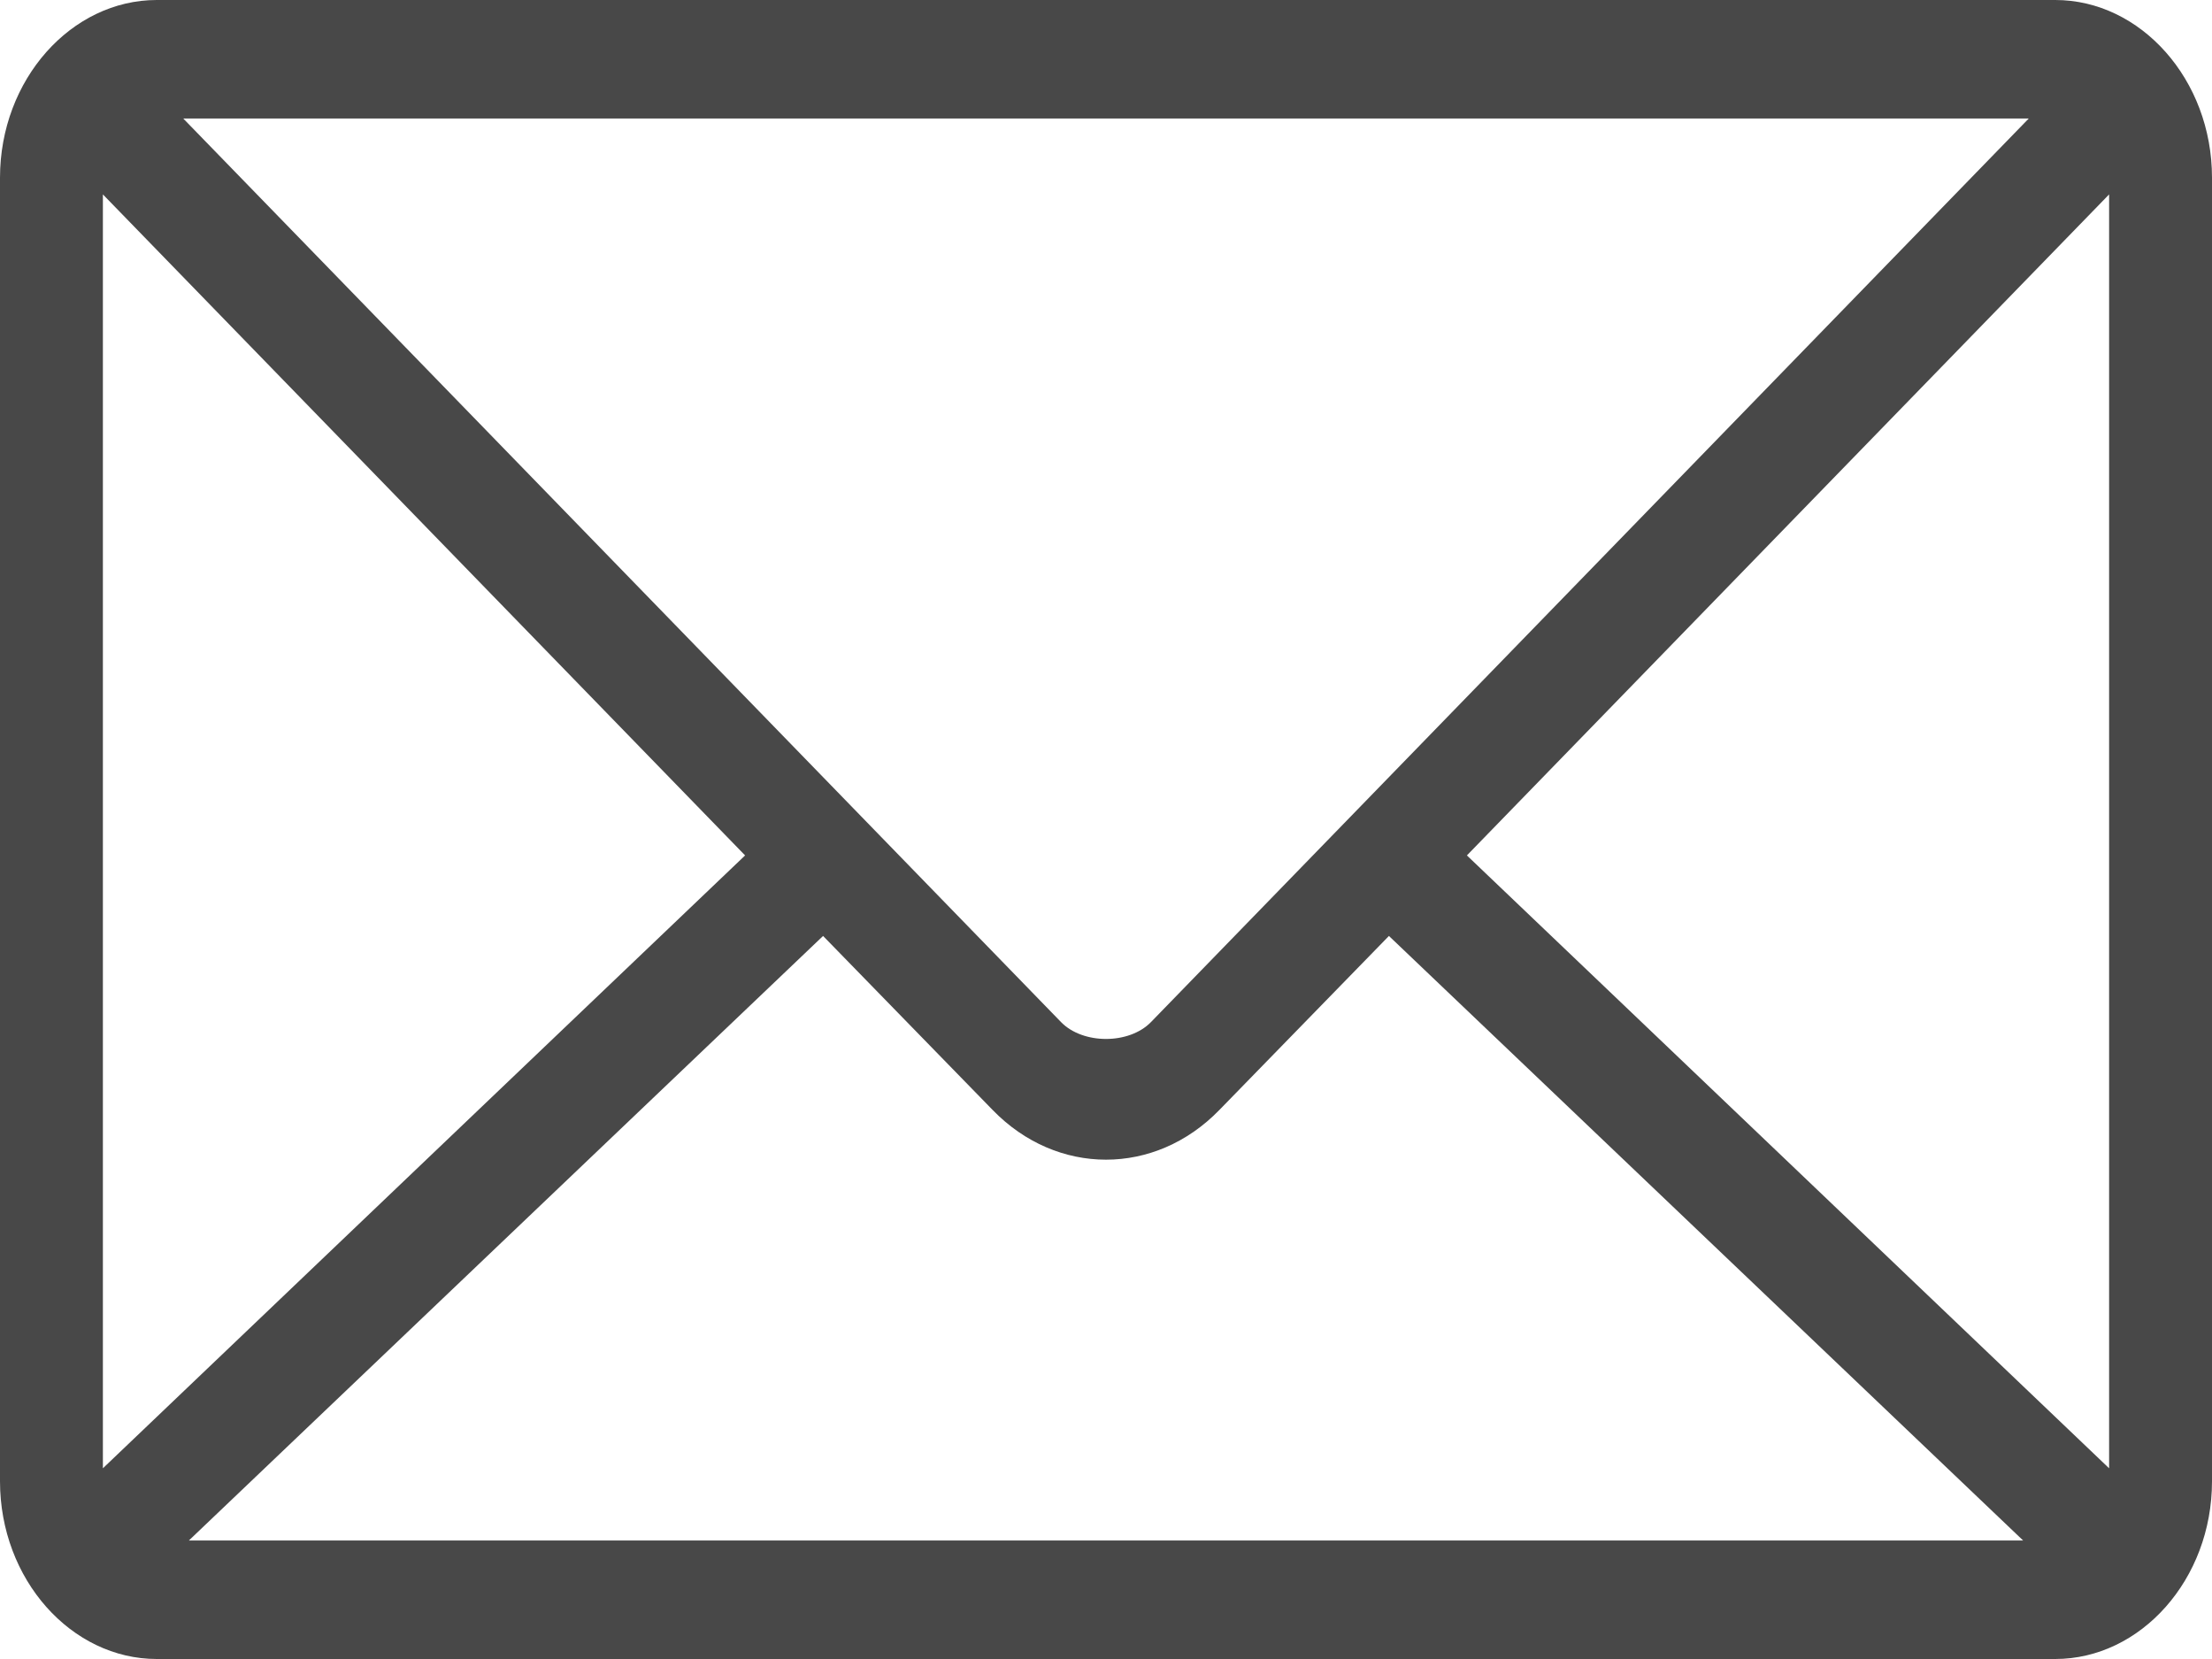<?xml version="1.0" encoding="UTF-8"?>
<svg width="64px" height="48px" viewBox="0 0 64 48" version="1.1" xmlns="http://www.w3.org/2000/svg" xmlns:xlink="http://www.w3.org/1999/xlink">
    <!-- Generator: Sketch 48.2 (47327) - http://www.bohemiancoding.com/sketch -->
    <title>Shape</title>
    <desc>Created with Sketch.</desc>
    <defs></defs>
    <g id="Appcademos-Footer" stroke="none" stroke-width="1" fill="none" fill-rule="evenodd" transform="translate(-554, -138)">
        <g id="Footer" fill="#484848" fill-rule="nonzero">
            <g id="Email" transform="translate(48, 48)">
                <g id="Banner" transform="translate(476, 54)">
                    <path d="M34.535,36 C32.065,36 30,38.3 30,41.143 L30,78.857 C30,81.7 32.065,84 34.535,84 L89.465,84 C91.935,84 94,81.7 94,78.857 L94,41.143 C94,38.3 91.935,36 89.465,36 L34.535,36 Z M35.302,39.429 L88.698,39.429 L63.302,65.571 C62.669,66.223 61.331,66.223 60.698,65.571 L35.302,39.429 Z M32.977,41.625 L51.558,60.75 L32.977,78.482 L32.977,41.625 Z M91.023,41.625 L91.023,78.482 L72.442,60.75 L91.023,41.625 Z M53.814,63.08 L58.721,68.116 C60.582,70.032 63.418,70.032 65.279,68.116 L70.186,63.08 L88.535,80.571 L35.465,80.571 L53.814,63.08 Z" id="Shape"></path>
                </g>
            </g>
        </g>
    </g>
</svg>